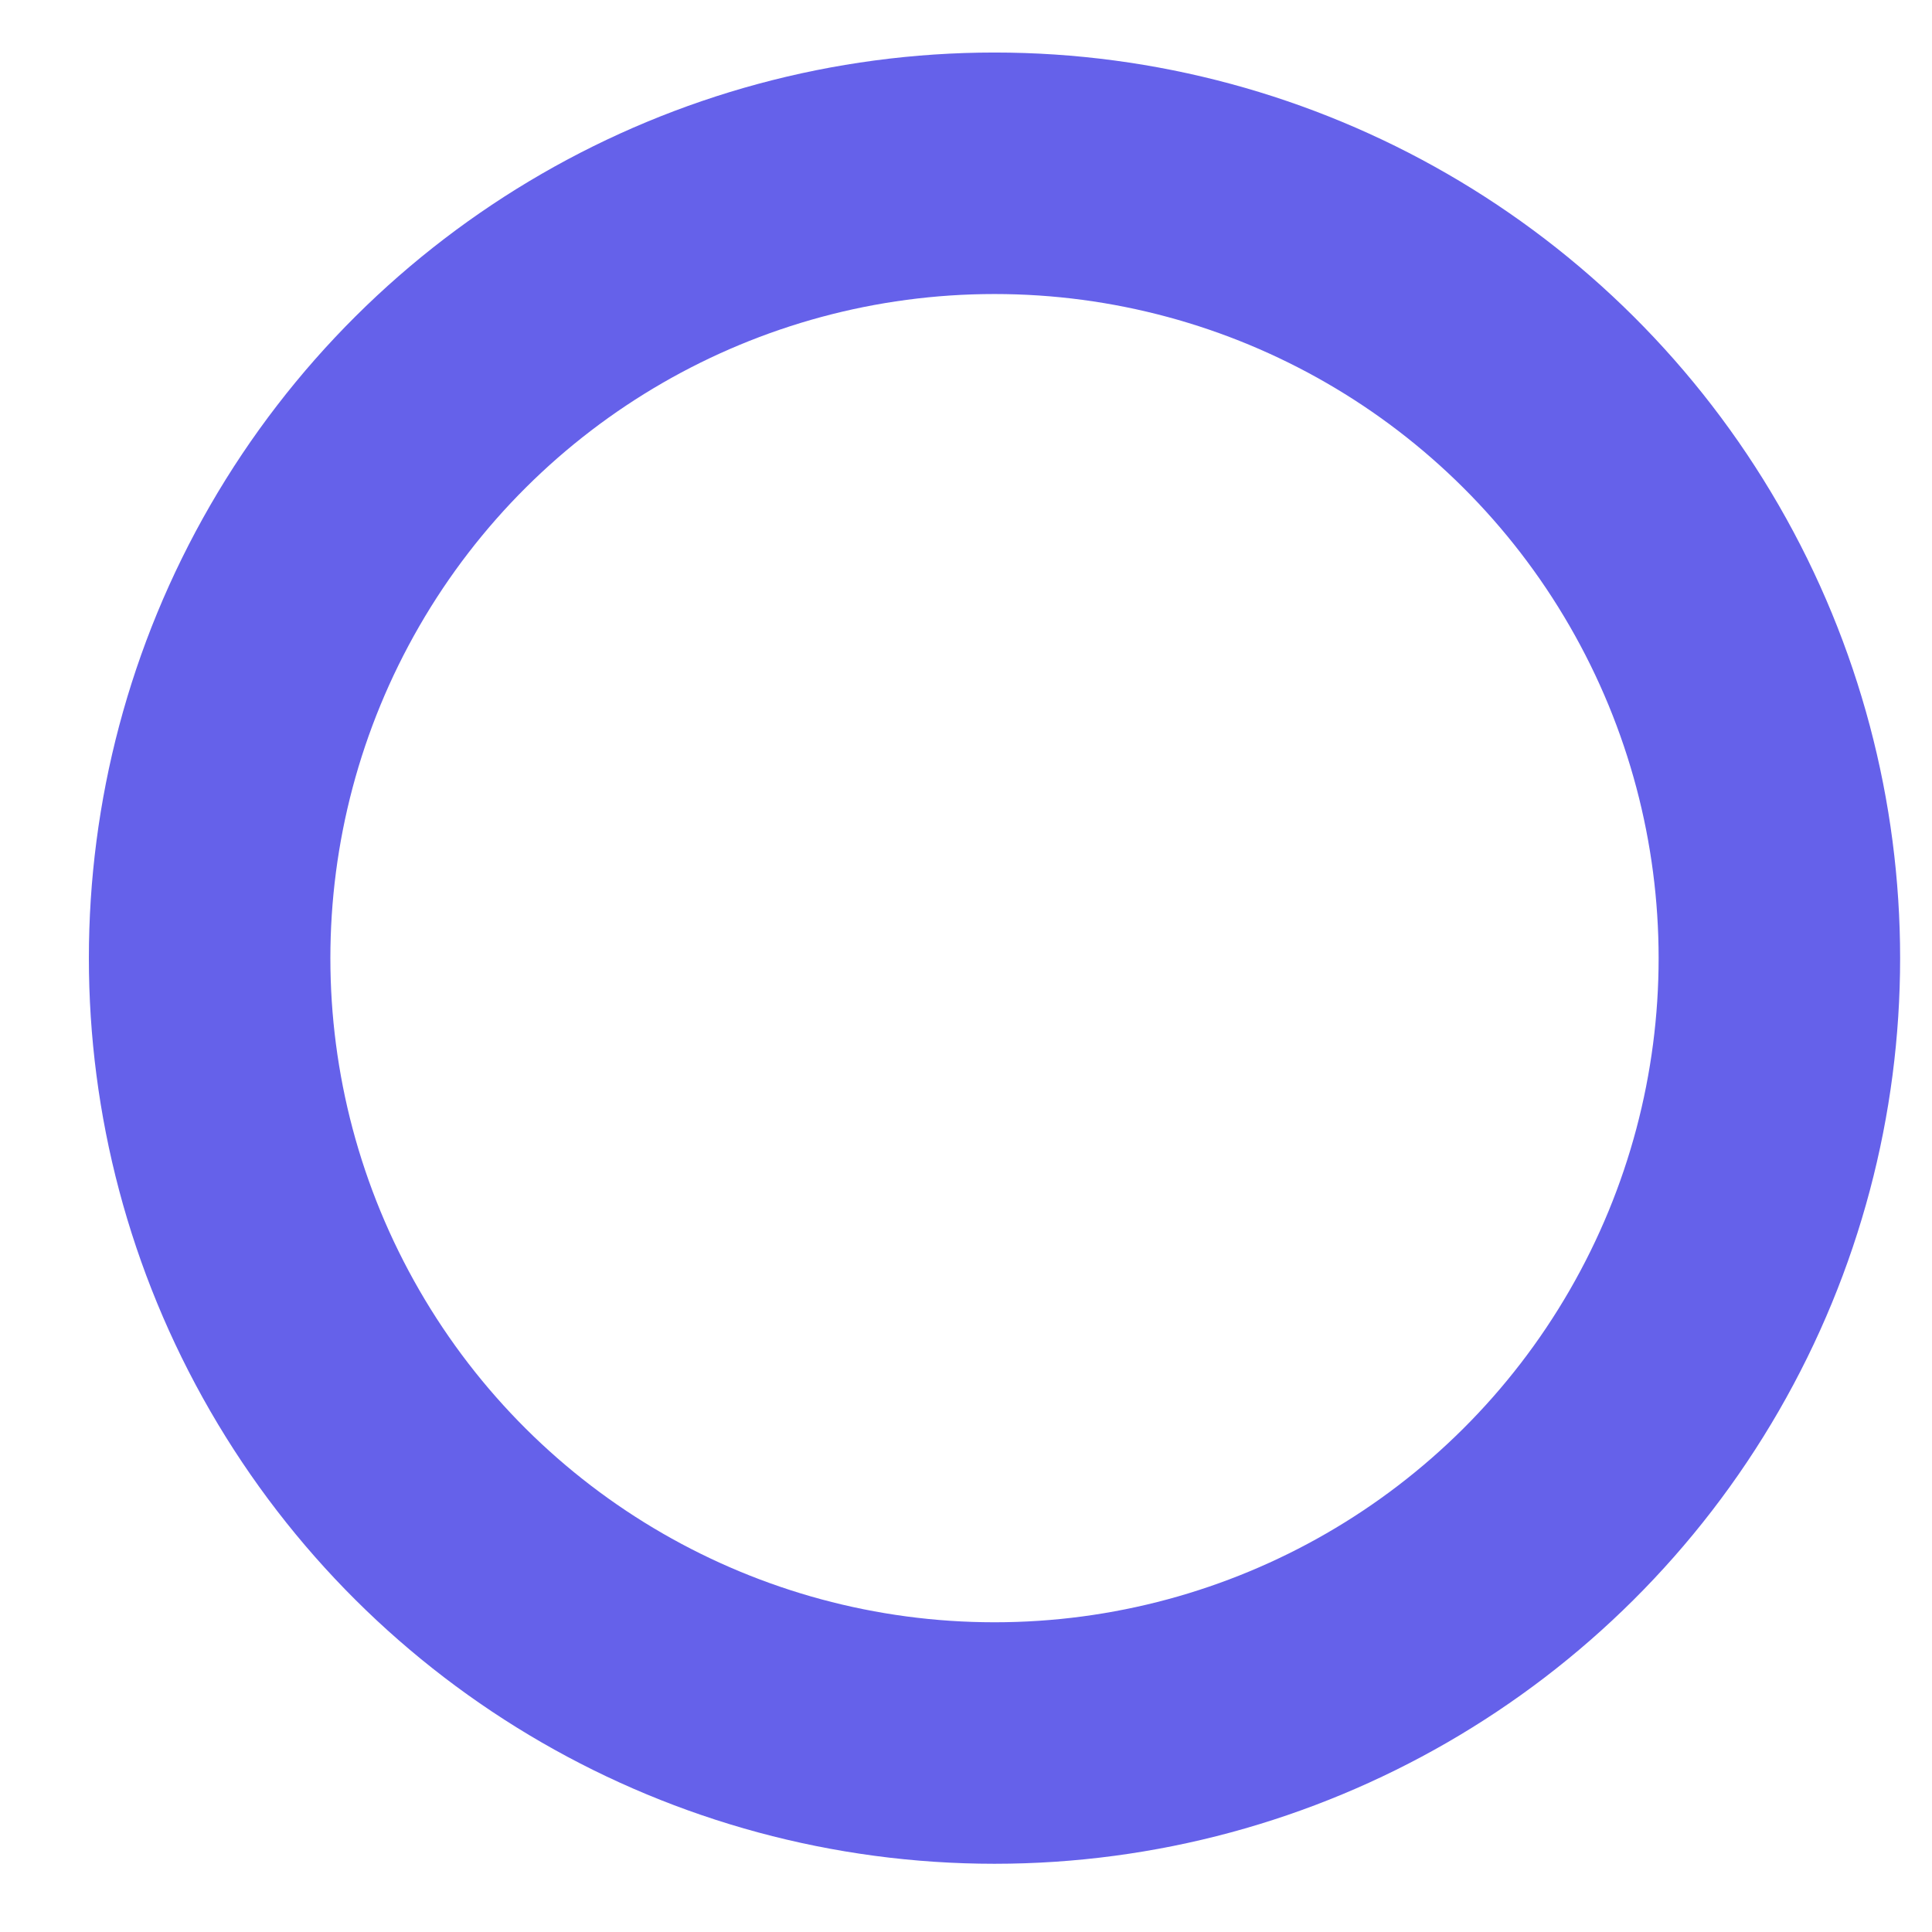 <svg width="16" height="16" viewBox="0 0 16 16" fill="none" xmlns="http://www.w3.org/2000/svg">
<circle id="Ellipse 41" cx="8.236" cy="7.935" r="6.5" transform="rotate(90 8.236 7.935)" stroke="#6561EA" stroke-width="2"/>
</svg>

